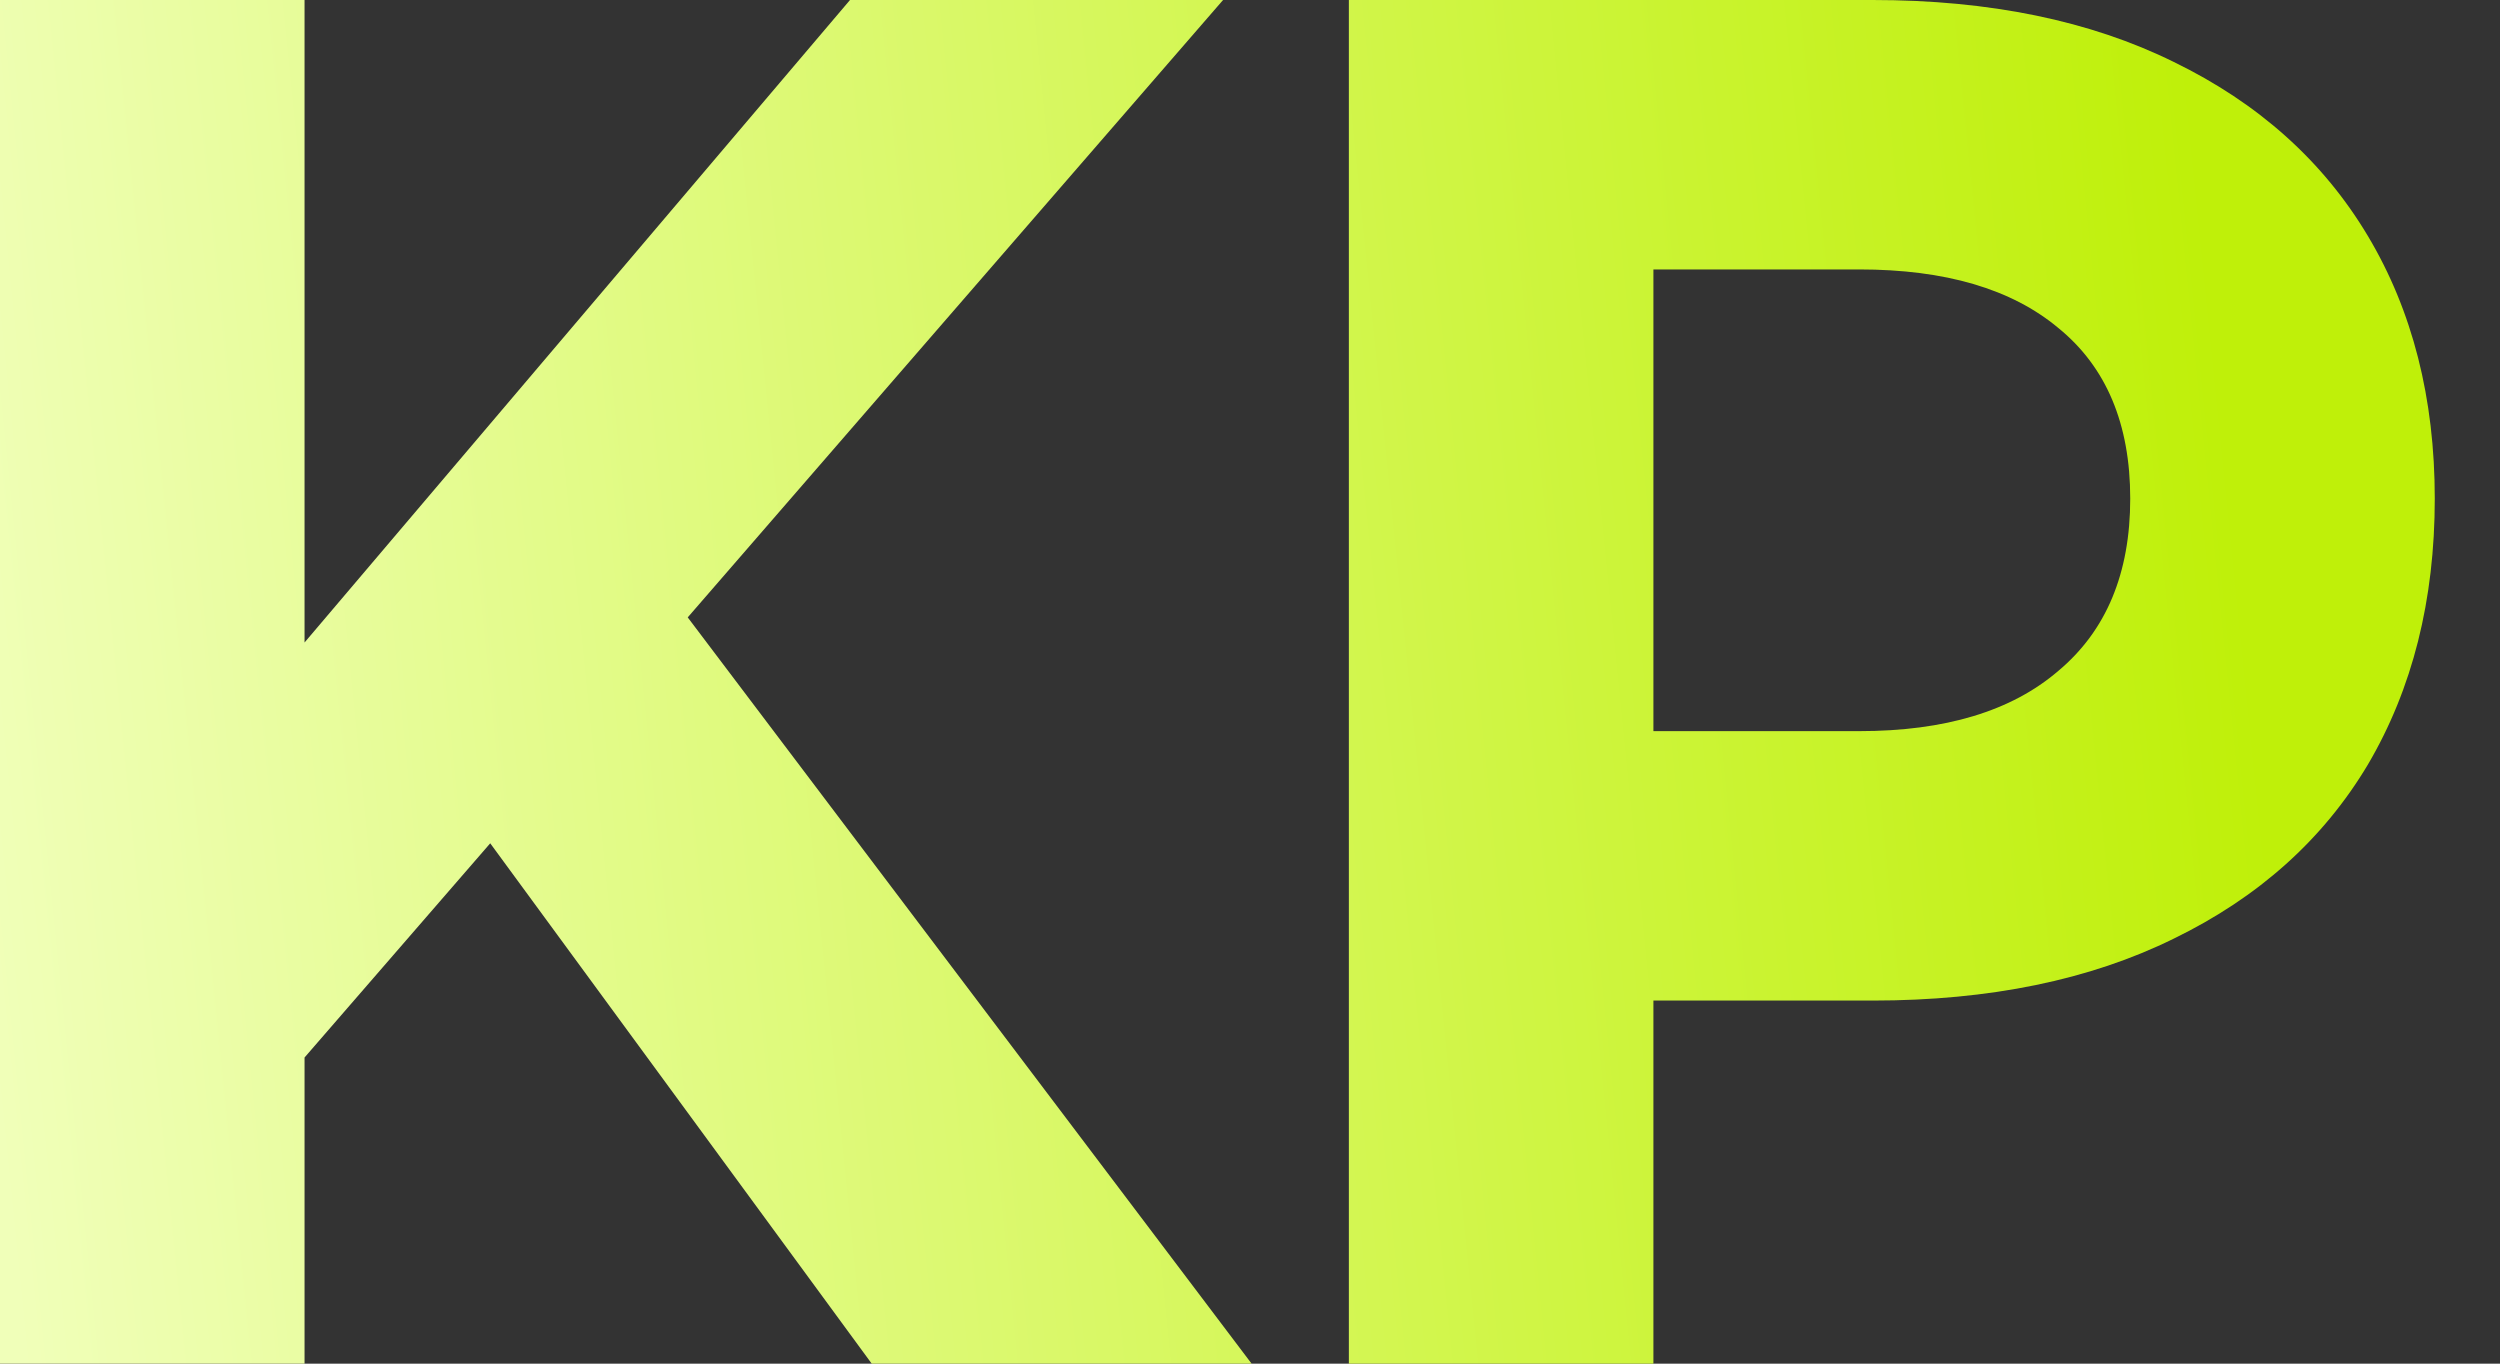 <svg width="22" height="12" viewBox="0 0 22 12" fill="none" xmlns="http://www.w3.org/2000/svg">
<rect x="0" y="0" width="22" height="12" fill="#333333" stroke="none"/>
<path d="M11.87 0H16.479C17.509 0 18.393 0.182 19.129 0.545C19.875 0.908 20.444 1.418 20.837 2.076C21.23 2.734 21.426 3.504 21.426 4.388C21.426 5.281 21.23 6.061 20.837 6.729C20.444 7.387 19.875 7.897 19.129 8.26C18.393 8.623 17.509 8.805 16.479 8.805H14.55V12H11.87V0ZM16.361 6.434C17.117 6.434 17.701 6.258 18.113 5.904C18.535 5.551 18.746 5.045 18.746 4.388C18.746 3.73 18.535 3.229 18.113 2.886C17.701 2.542 17.117 2.371 16.361 2.371H14.55V6.434H16.361Z" fill="url(#paint0_linear_10_1485)"/>
<path d="M4.314 7.421L2.68 9.306V12H0V0H2.68V5.654L7.48 0H10.763L6.052 5.433L11.014 12H7.671L4.314 7.421Z" fill="url(#paint1_linear_10_1485)"/>
<defs>
<linearGradient id="paint0_linear_10_1485" x1="-1.06" y1="-0.368" x2="18.963" y2="-2.397" gradientUnits="userSpaceOnUse">
<stop stop-color="#F0FFB9"/>
<stop offset="1" stop-color="#BFF009"/>
</linearGradient>
<linearGradient id="paint1_linear_10_1485" x1="-1.06" y1="-0.368" x2="18.963" y2="-2.397" gradientUnits="userSpaceOnUse">
<stop stop-color="#F0FFB9"/>
<stop offset="1" stop-color="#BFF009"/>
</linearGradient>
</defs>
</svg>
